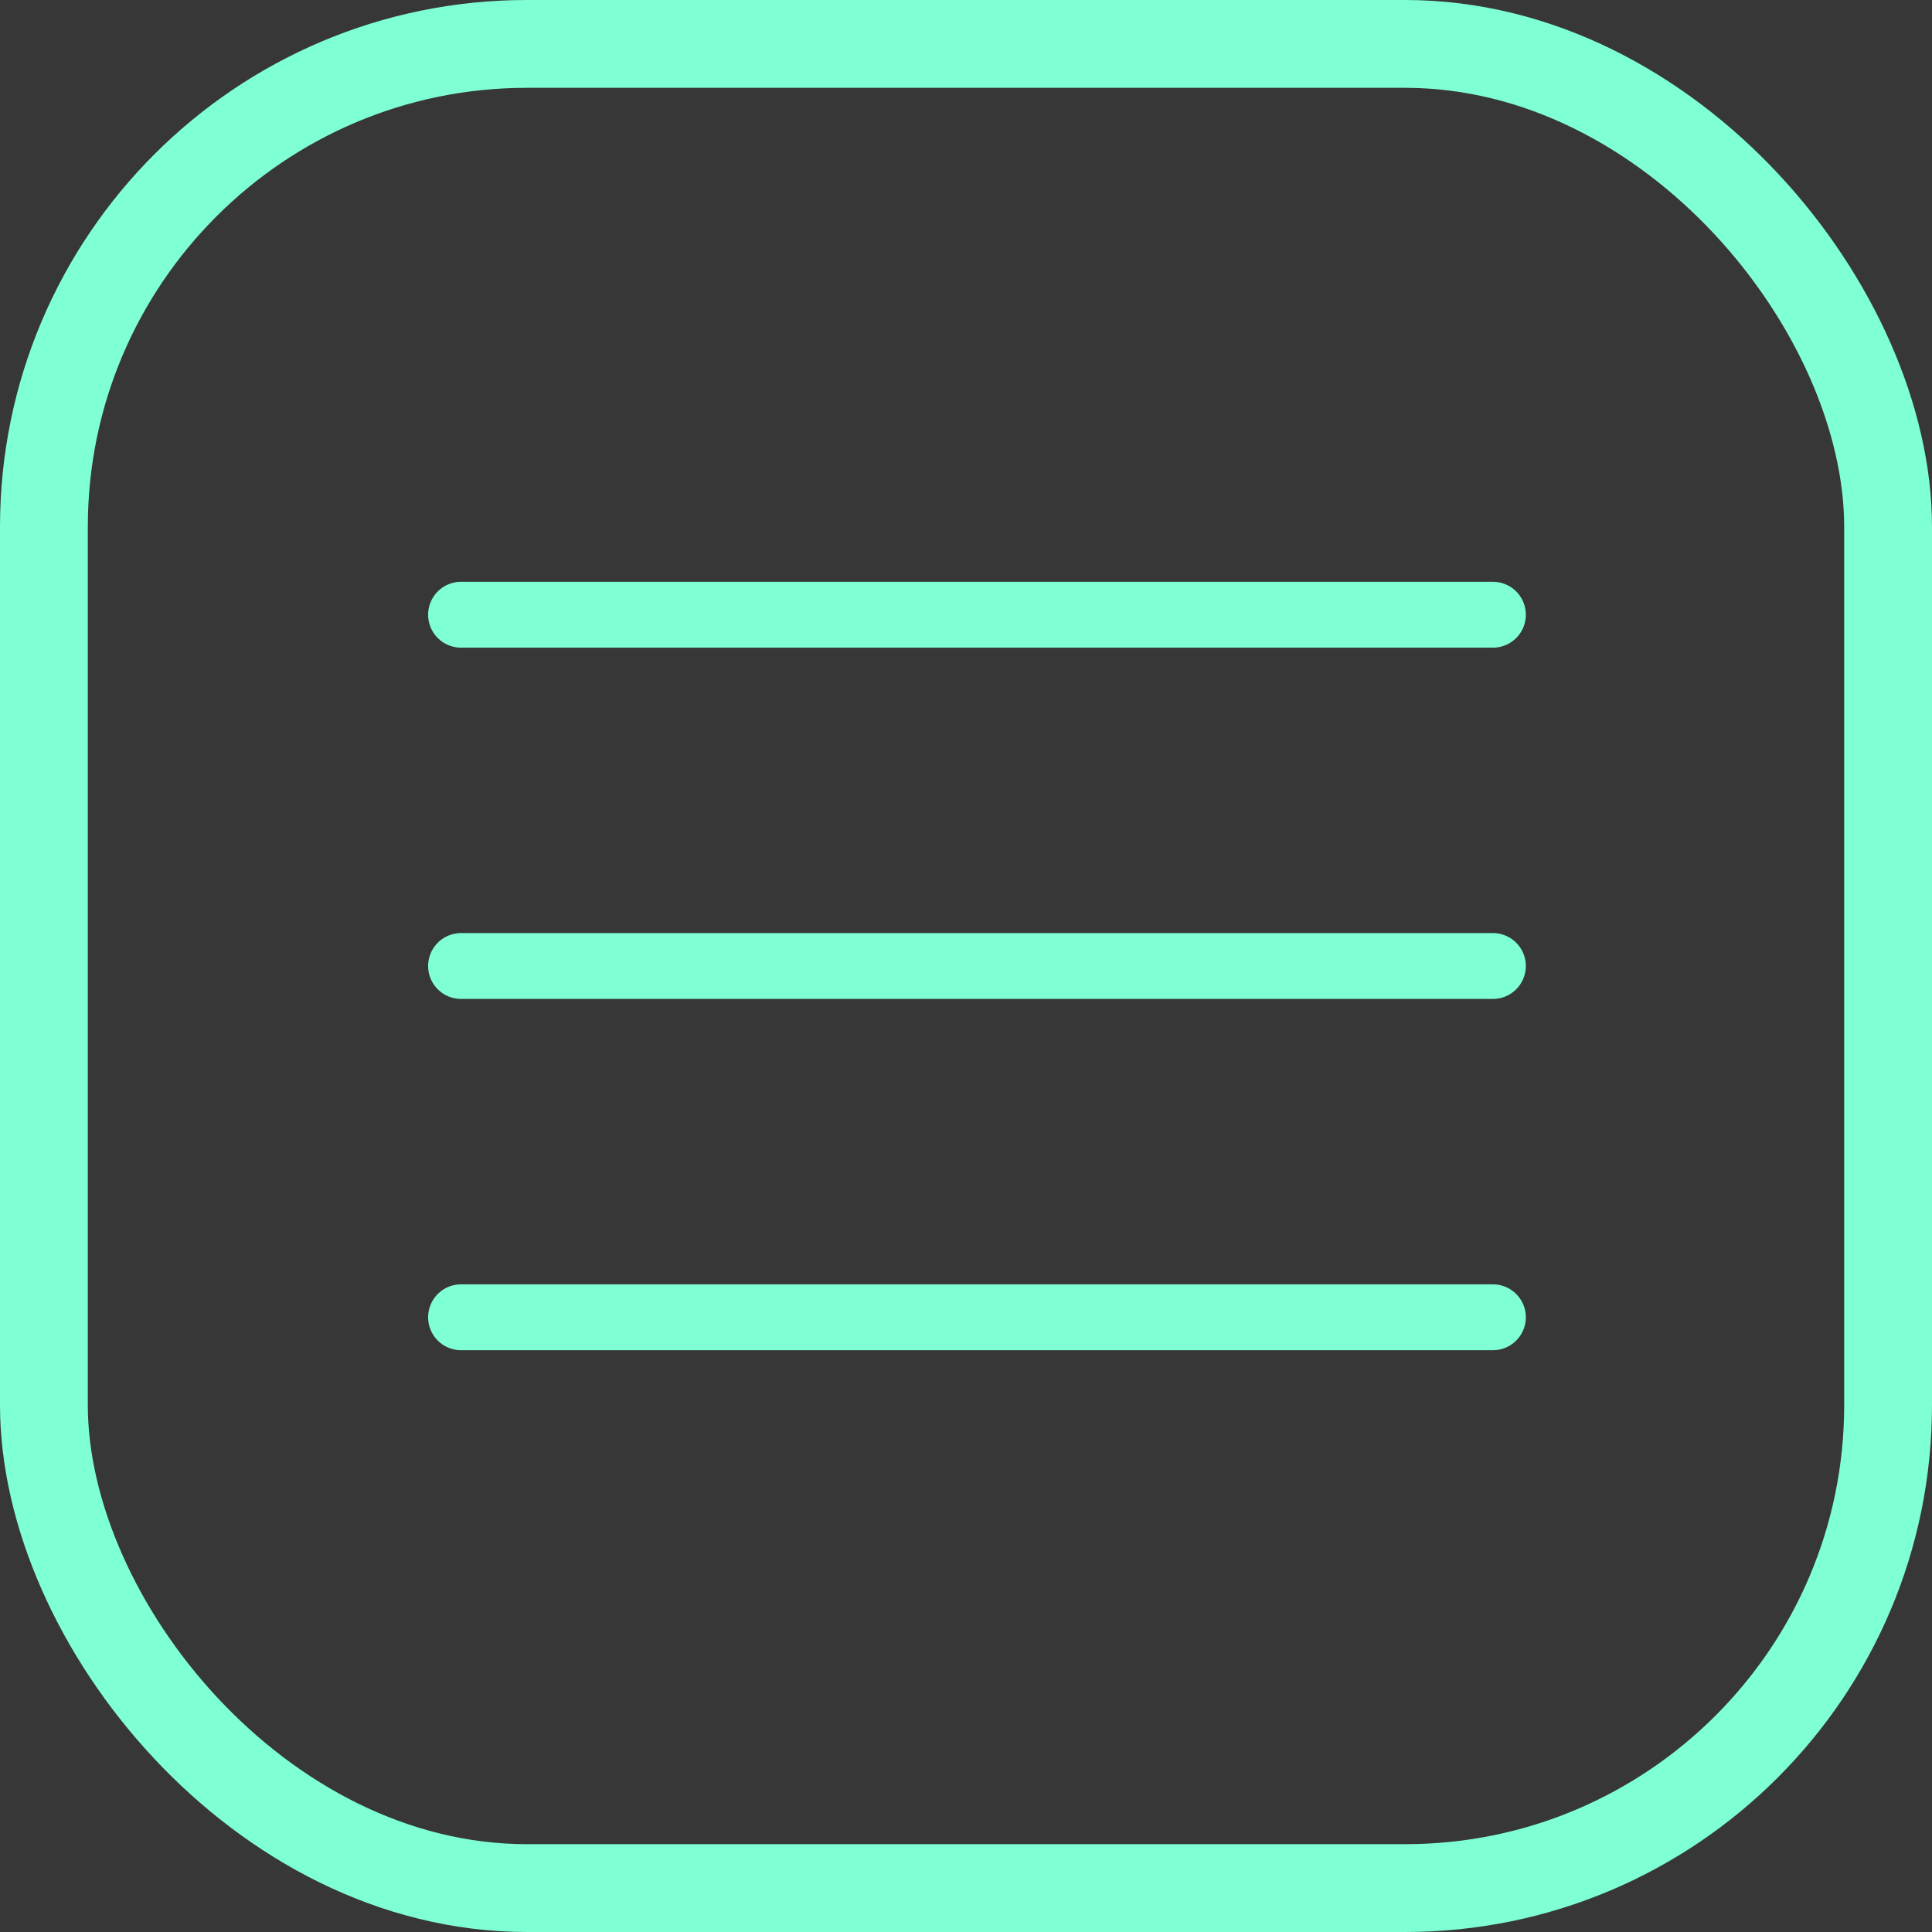 <svg width="44" height="44" viewBox="0 0 44 44" fill="none" xmlns="http://www.w3.org/2000/svg">
<rect width="44" height="44" fill="#1E1E1E"/>
<g clip-path="url(#clip0_0_1)">
<rect width="1440" height="1080" transform="translate(-1346 -16)" fill="#373737"/>
<rect x="1" y="1" width="42" height="42" rx="11" stroke="#7EFFD4" stroke-width="2"/>
<path d="M10.5 14H34" stroke="#7EFFD4" stroke-width="1.5" stroke-linecap="round"/>
<path d="M10.5 22H34" stroke="#7EFFD4" stroke-width="1.5" stroke-linecap="round"/>
<path d="M10.5 30H34" stroke="#7EFFD4" stroke-width="1.5" stroke-linecap="round"/>
</g>
<defs>
<clipPath id="clip0_0_1">
<rect width="1440" height="1080" fill="white" transform="translate(-1346 -16)"/>
</clipPath>
</defs>
</svg>

